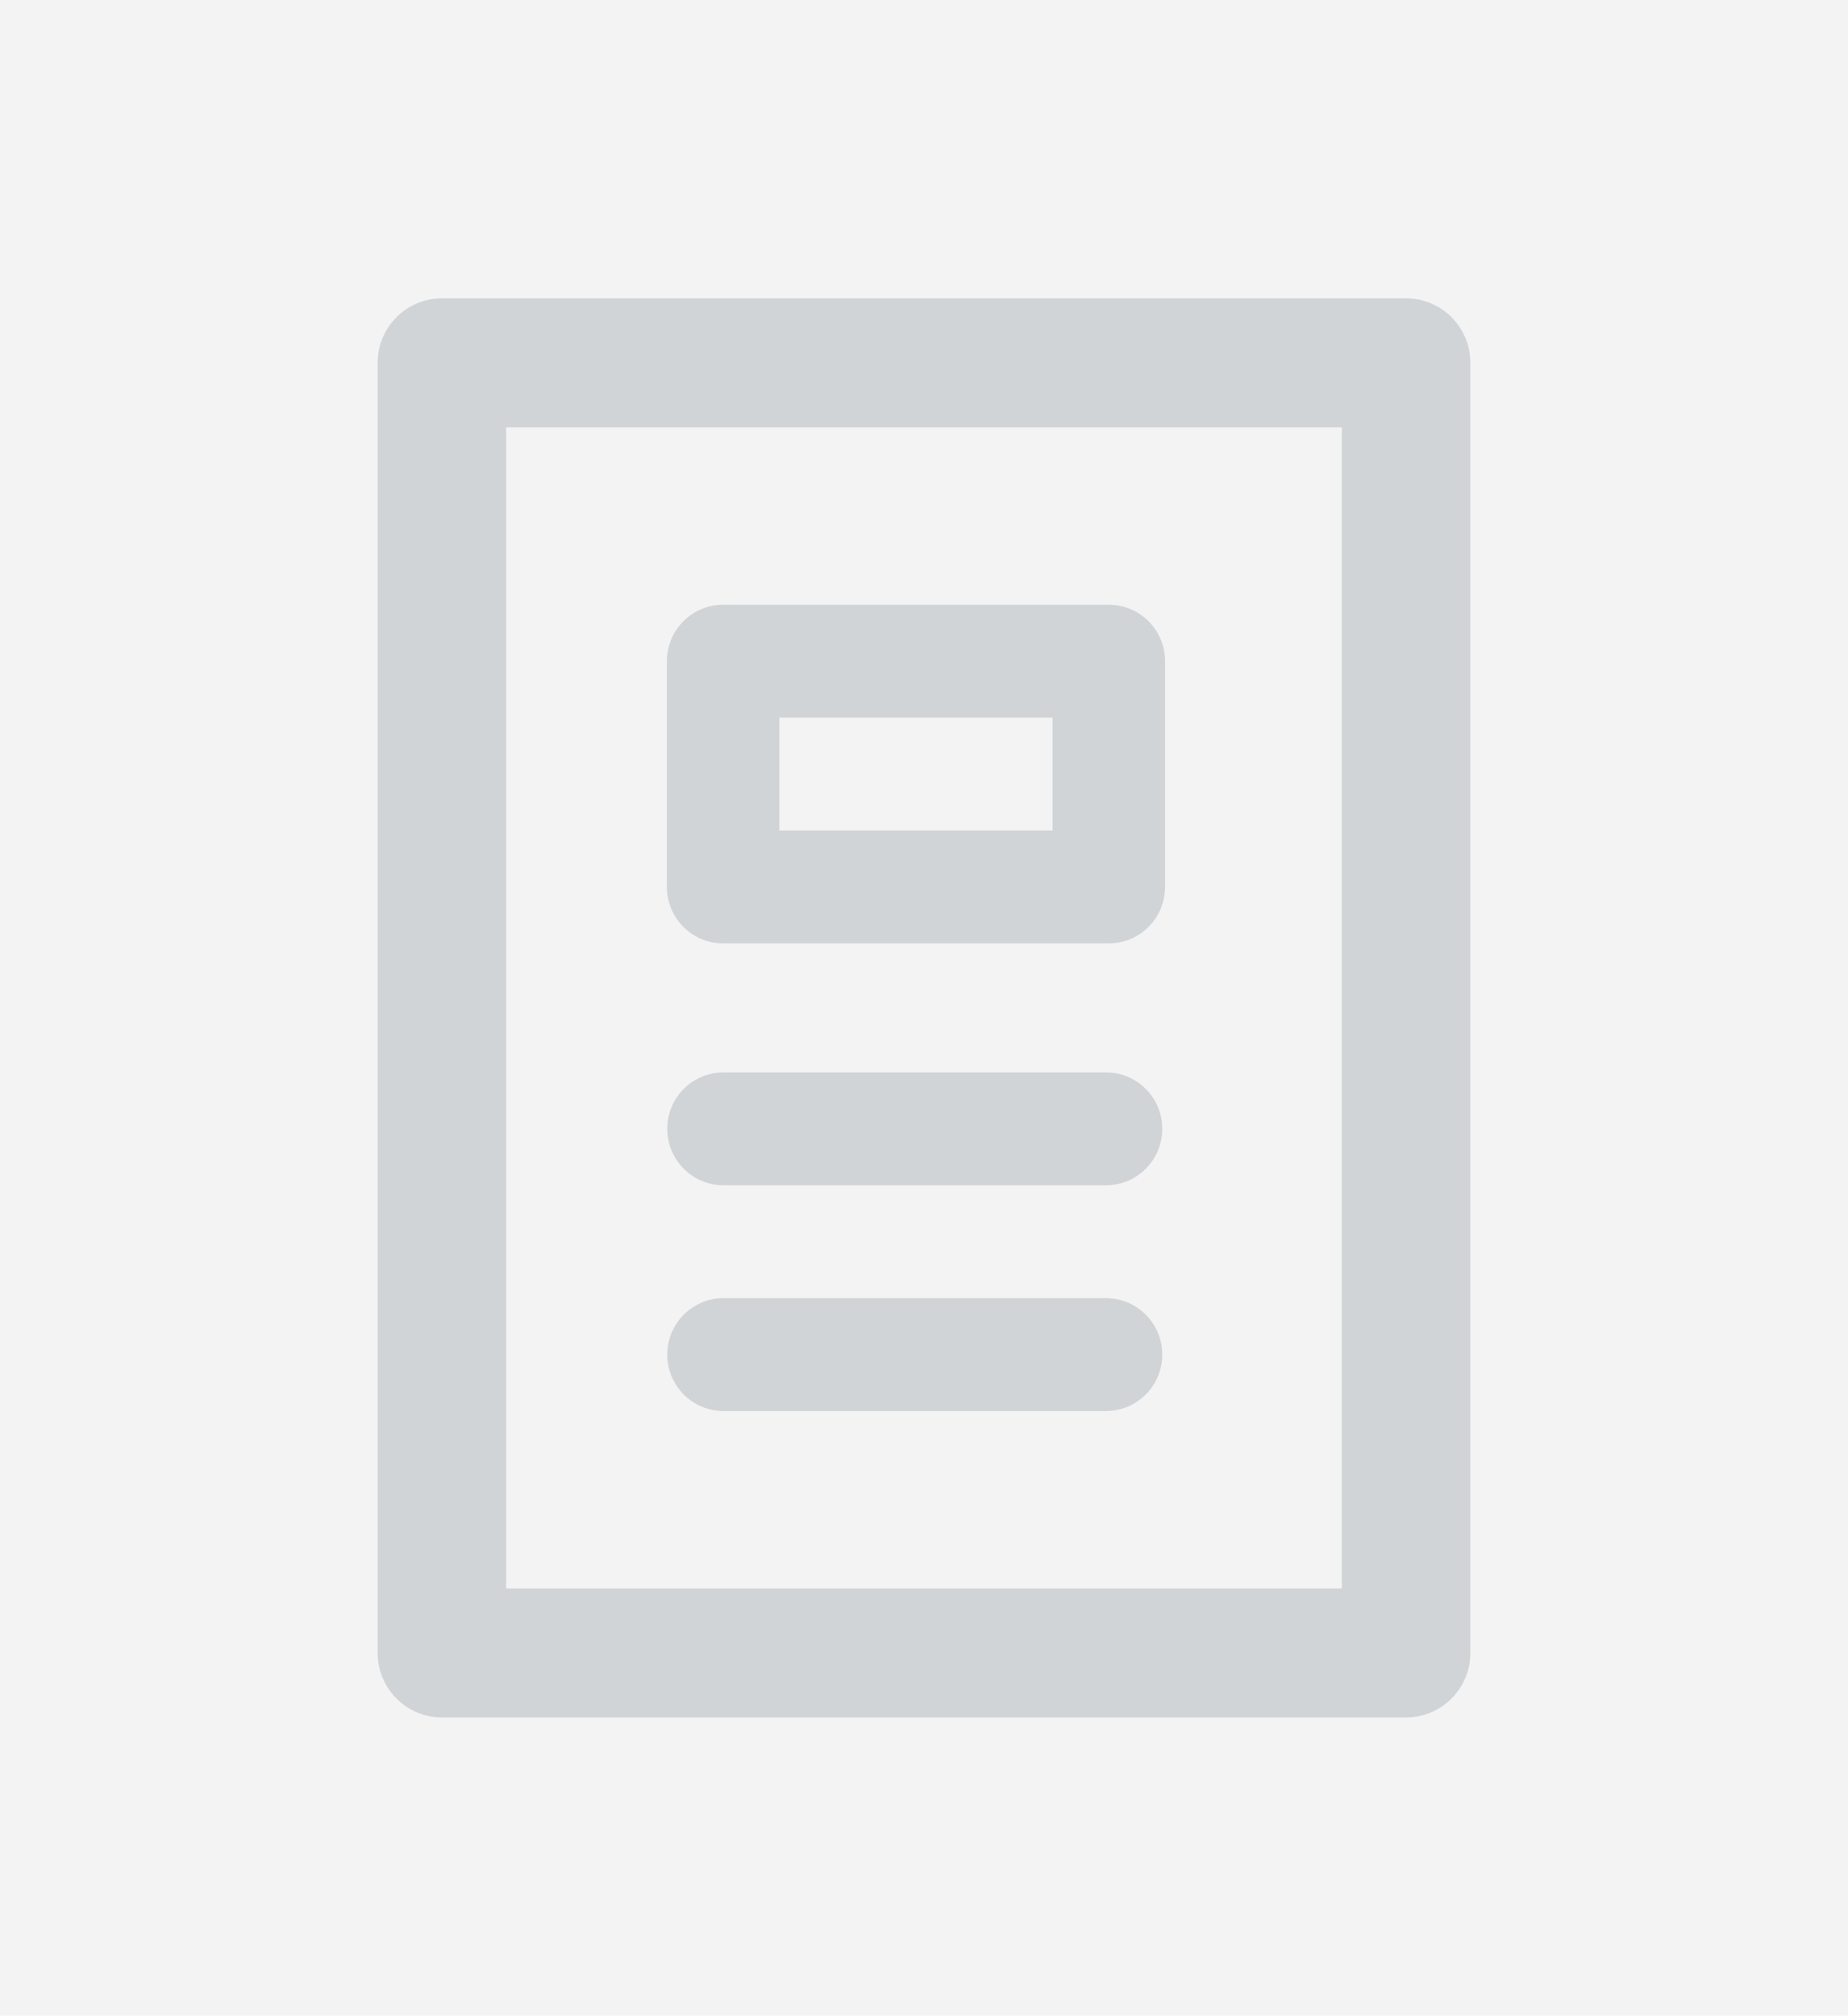 <svg xmlns="http://www.w3.org/2000/svg" xmlns:xlink="http://www.w3.org/1999/xlink" width="144" height="157" version="1.1" viewBox="0 0 144 157"><title>ticket</title><desc>Created with Sketch Beta.</desc><g id="Page-1" fill="none" fill-rule="evenodd" stroke="none" stroke-width="1"><g id="ticket"><g id="Page-1"><g><g id="new-collective"><g id="Group-2"><g id="ticket"><rect id="Rectangle-52" width="144" height="157" x="0" y="0" fill="#F3F3F3"/><path id="article" fill="#D1D4D6" d="M60.73,64.684 L82.017,64.684 L82.017,55.892 L60.73,55.892 L60.73,64.684 L60.73,64.684 Z M90.783,51.496 C90.783,49.068 88.82,47.1 86.4,47.1 L56.348,47.1 C53.927,47.1 51.965,49.068 51.965,51.496 L51.965,69.08 C51.965,71.508 53.927,73.476 56.348,73.476 L86.4,73.476 C88.82,73.476 90.783,71.508 90.783,69.08 L90.783,51.496 L90.783,51.496 Z M51.994,87.92 C51.994,85.492 53.956,83.524 56.377,83.524 L86.183,83.524 C88.604,83.524 90.566,85.492 90.566,87.92 C90.566,90.348 88.604,92.316 86.183,92.316 L56.377,92.316 C53.956,92.316 51.994,90.348 51.994,87.92 L51.994,87.92 L51.994,87.92 Z M51.994,105.504 C51.994,103.076 53.956,101.108 56.377,101.108 L86.183,101.108 C88.604,101.108 90.566,103.076 90.566,105.504 C90.566,107.932 88.604,109.9 86.183,109.9 L56.377,109.9 C53.956,109.9 51.994,107.932 51.994,105.504 L51.994,105.504 L51.994,105.504 Z M39.443,123.716 L104.557,123.716 L104.557,33.284 L39.443,33.284 L39.443,123.716 L39.443,123.716 Z M109.565,23.236 L34.435,23.236 C31.669,23.236 29.426,25.485 29.426,28.26 L29.426,128.74 C29.426,131.515 31.669,133.764 34.435,133.764 L109.565,133.764 C112.331,133.764 114.574,131.515 114.574,128.74 L114.574,28.26 C114.574,25.485 112.331,23.236 109.565,23.236 L109.565,23.236 L109.565,23.236 Z"/></g></g></g></g></g></g></g></svg>